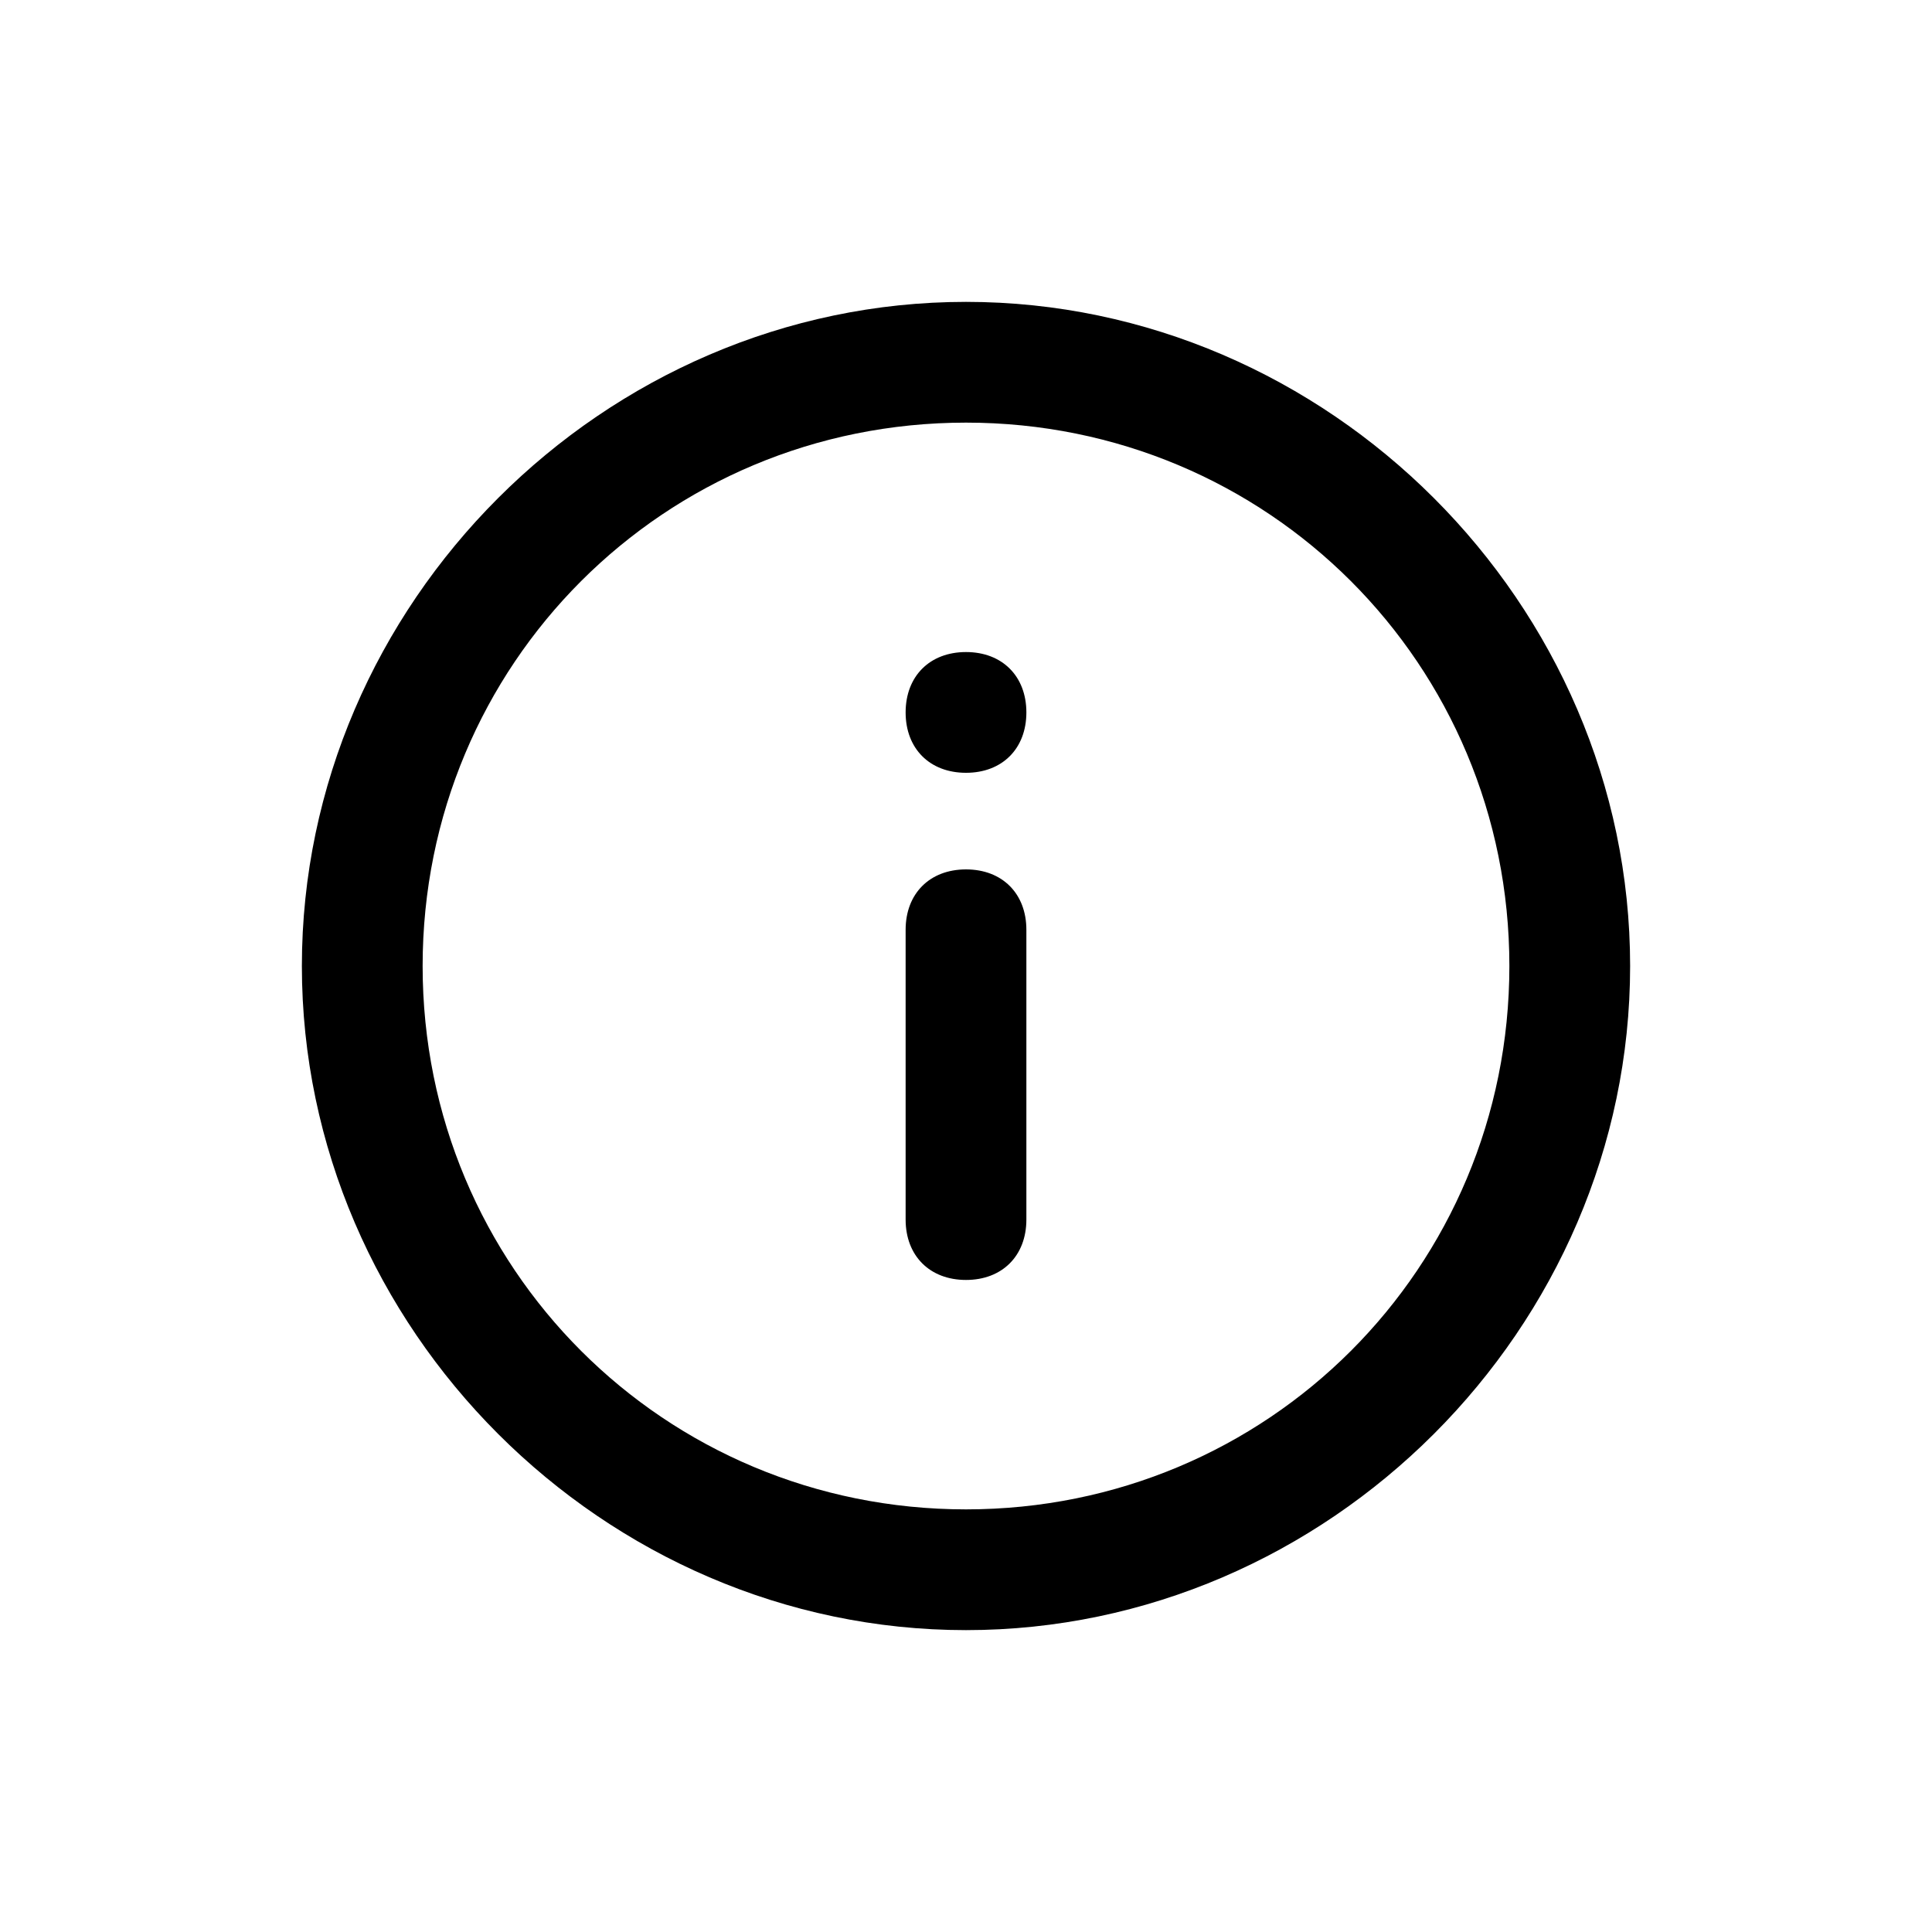 <?xml version="1.0" encoding="utf-8"?>
<!-- Generator: Adobe Illustrator 26.3.1, SVG Export Plug-In . SVG Version: 6.00 Build 0)  -->
<svg version="1.1" id="图层_1" xmlns="http://www.w3.org/2000/svg" xmlns:xlink="http://www.w3.org/1999/xlink" x="0px" y="0px"
	 viewBox="0 0 16 16" style="enable-background:new 0 0 16 16;" xml:space="preserve">

<path class="st0" d="M8,2.5C5,2.5,2.5,5,2.5,8S5,13.5,8,13.5S13.5,11,13.5,8S11,2.5,8,2.5z M8,12.5c-2.5,0-4.5-2-4.5-4.5
	s2-4.5,4.5-4.5s4.5,2,4.5,4.5S10.5,12.5,8,12.5z M7.5,5.9c0-0.3,0.2-0.5,0.5-0.5s0.5,0.2,0.5,0.5c0,0.3-0.2,0.5-0.5,0.5
	S7.5,6.2,7.5,5.9z M8.5,7.7v2.4c0,0.3-0.2,0.5-0.5,0.5s-0.5-0.2-0.5-0.5V7.7c0-0.3,0.2-0.5,0.5-0.5S8.5,7.4,8.5,7.7z"/>
</svg>
